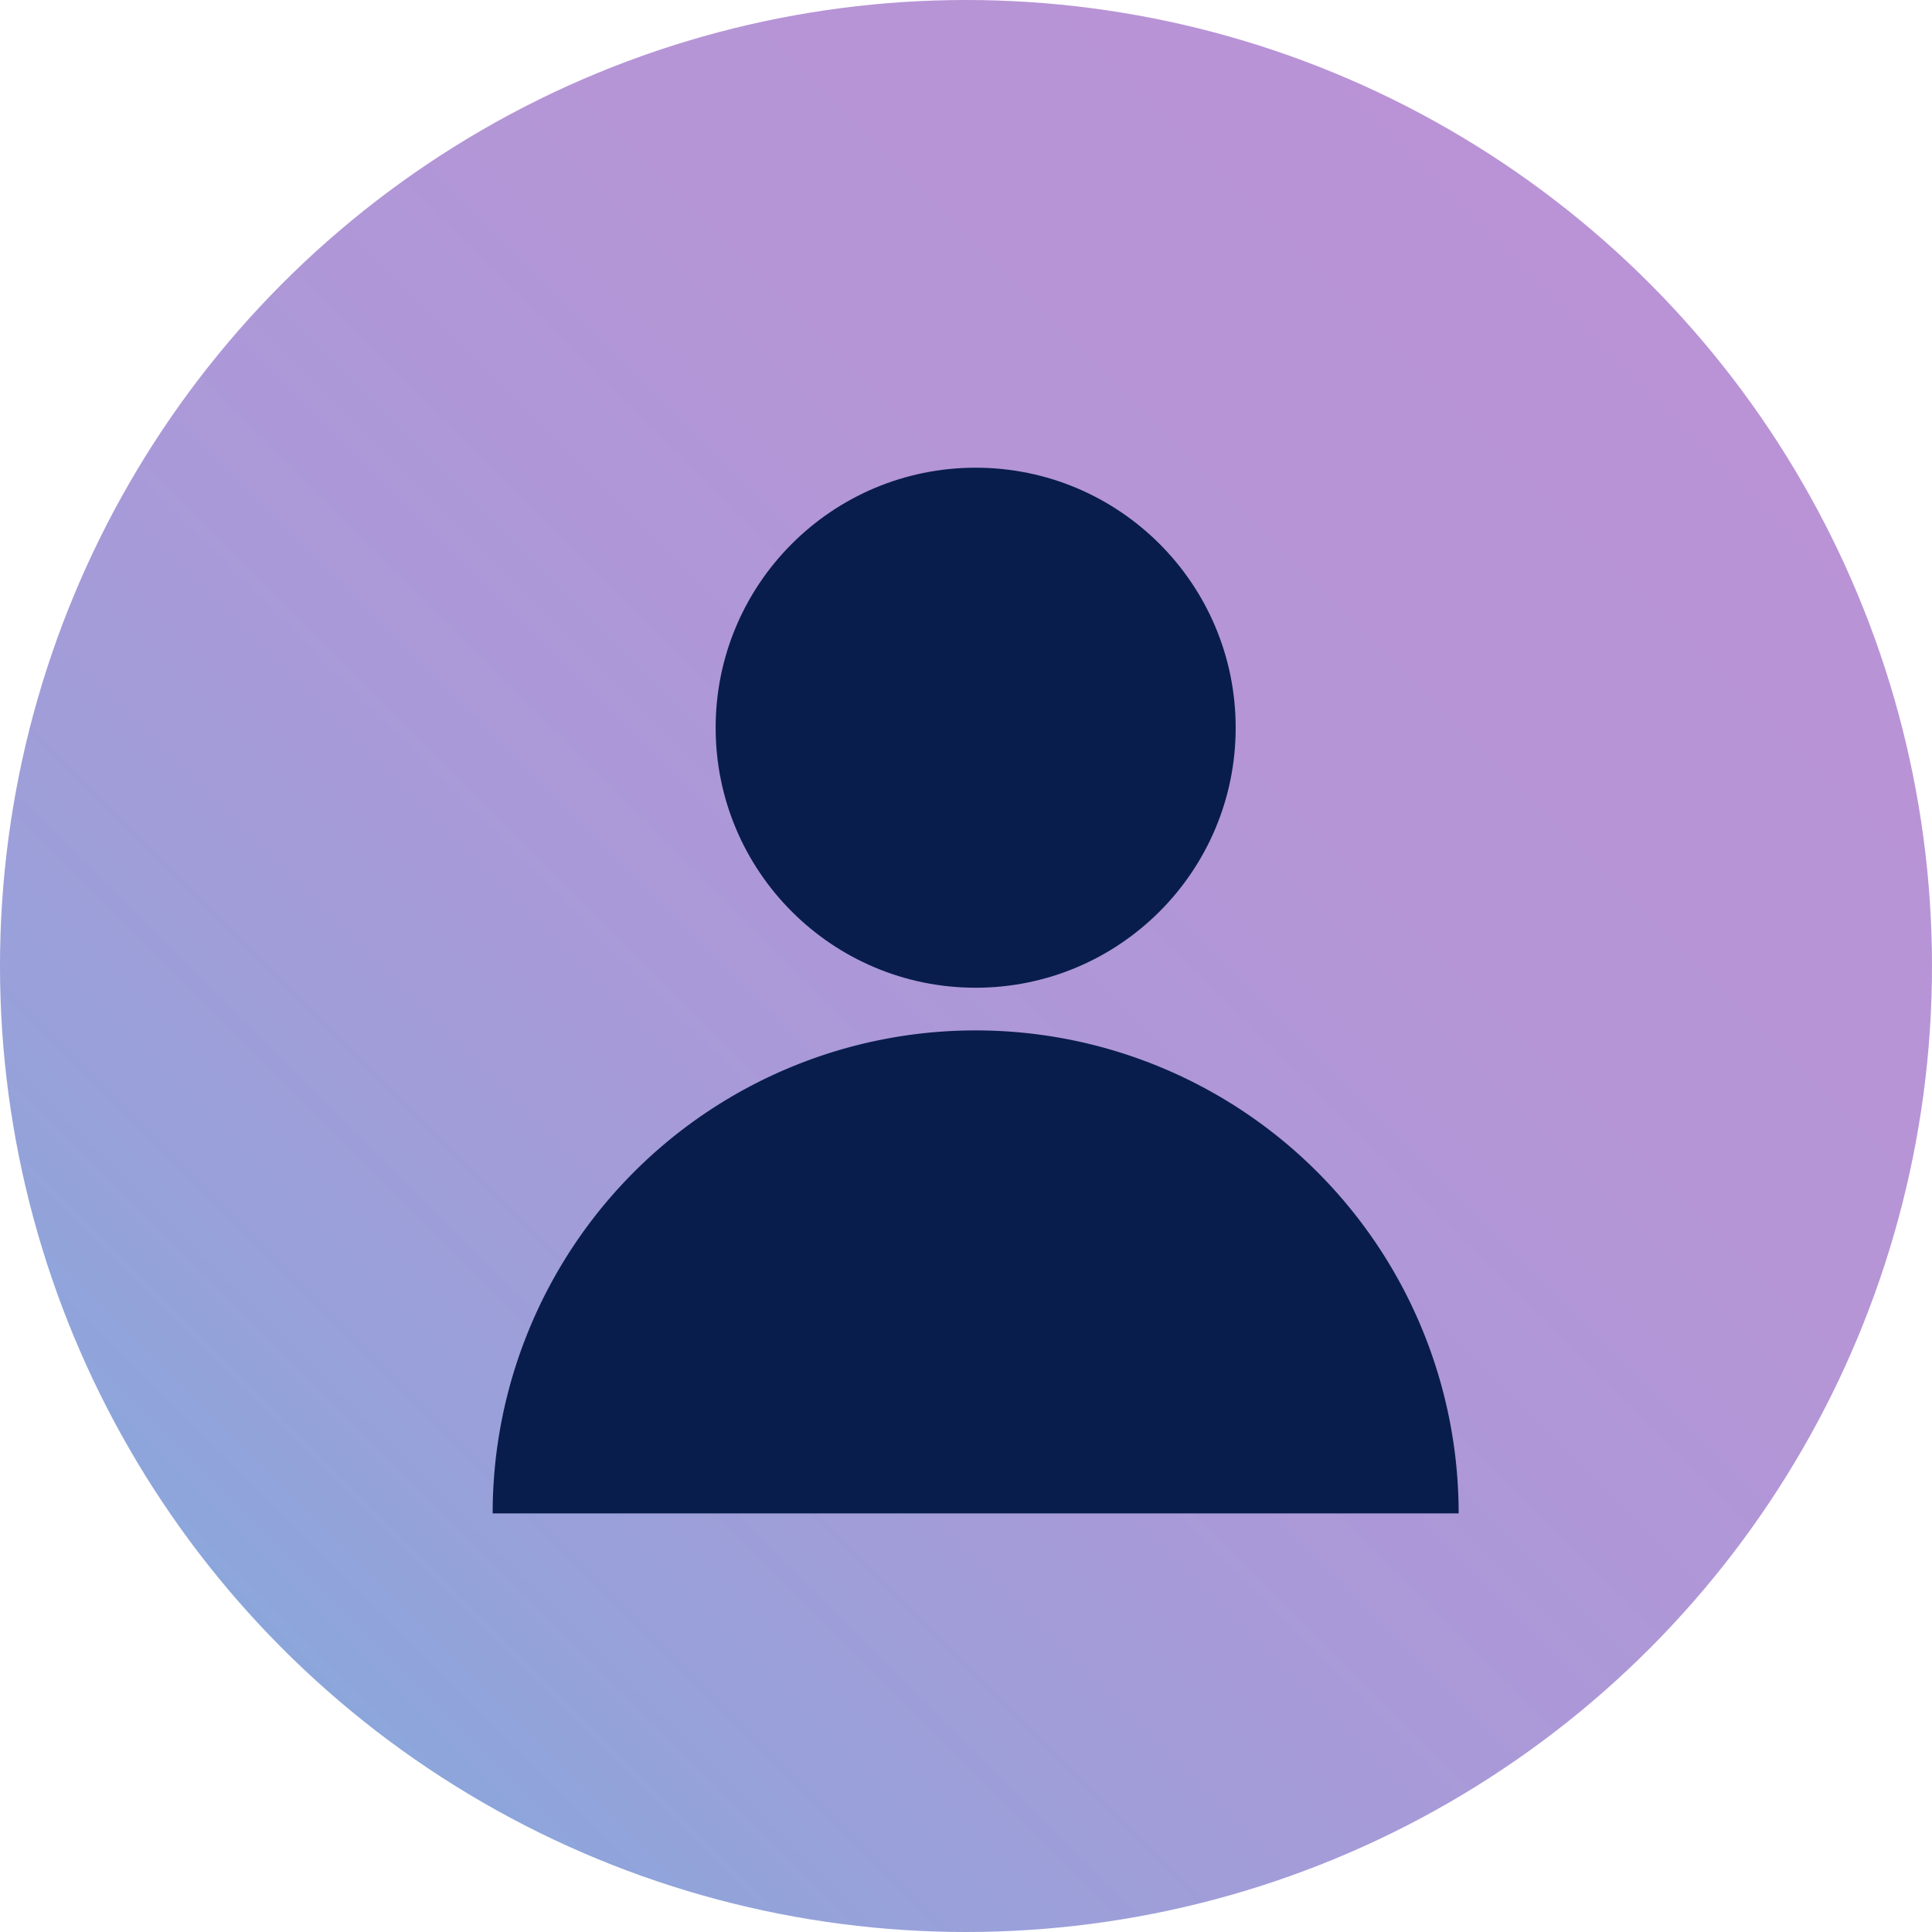 <svg viewBox="0 0 24 24" xmlns="http://www.w3.org/2000/svg"><linearGradient id="a" gradientUnits="userSpaceOnUse" x1="3.51" x2="20.49" y1="20.49" y2="3.51"><stop offset="0" stop-color="#8ca6db"/><stop offset=".12" stop-color="#97a1da"/><stop offset=".4" stop-color="#aa99d8"/><stop offset=".69" stop-color="#b595d6"/><stop offset="1" stop-color="#b993d6"/></linearGradient><circle cx="12" cy="12" fill="url(#a)" r="12"/><g fill="#081d4c"><circle cx="12.12" cy="9.04" r="3.23"/><path d="M6.12 18.8a6 6 0 0 1 12 0"/></g></svg>